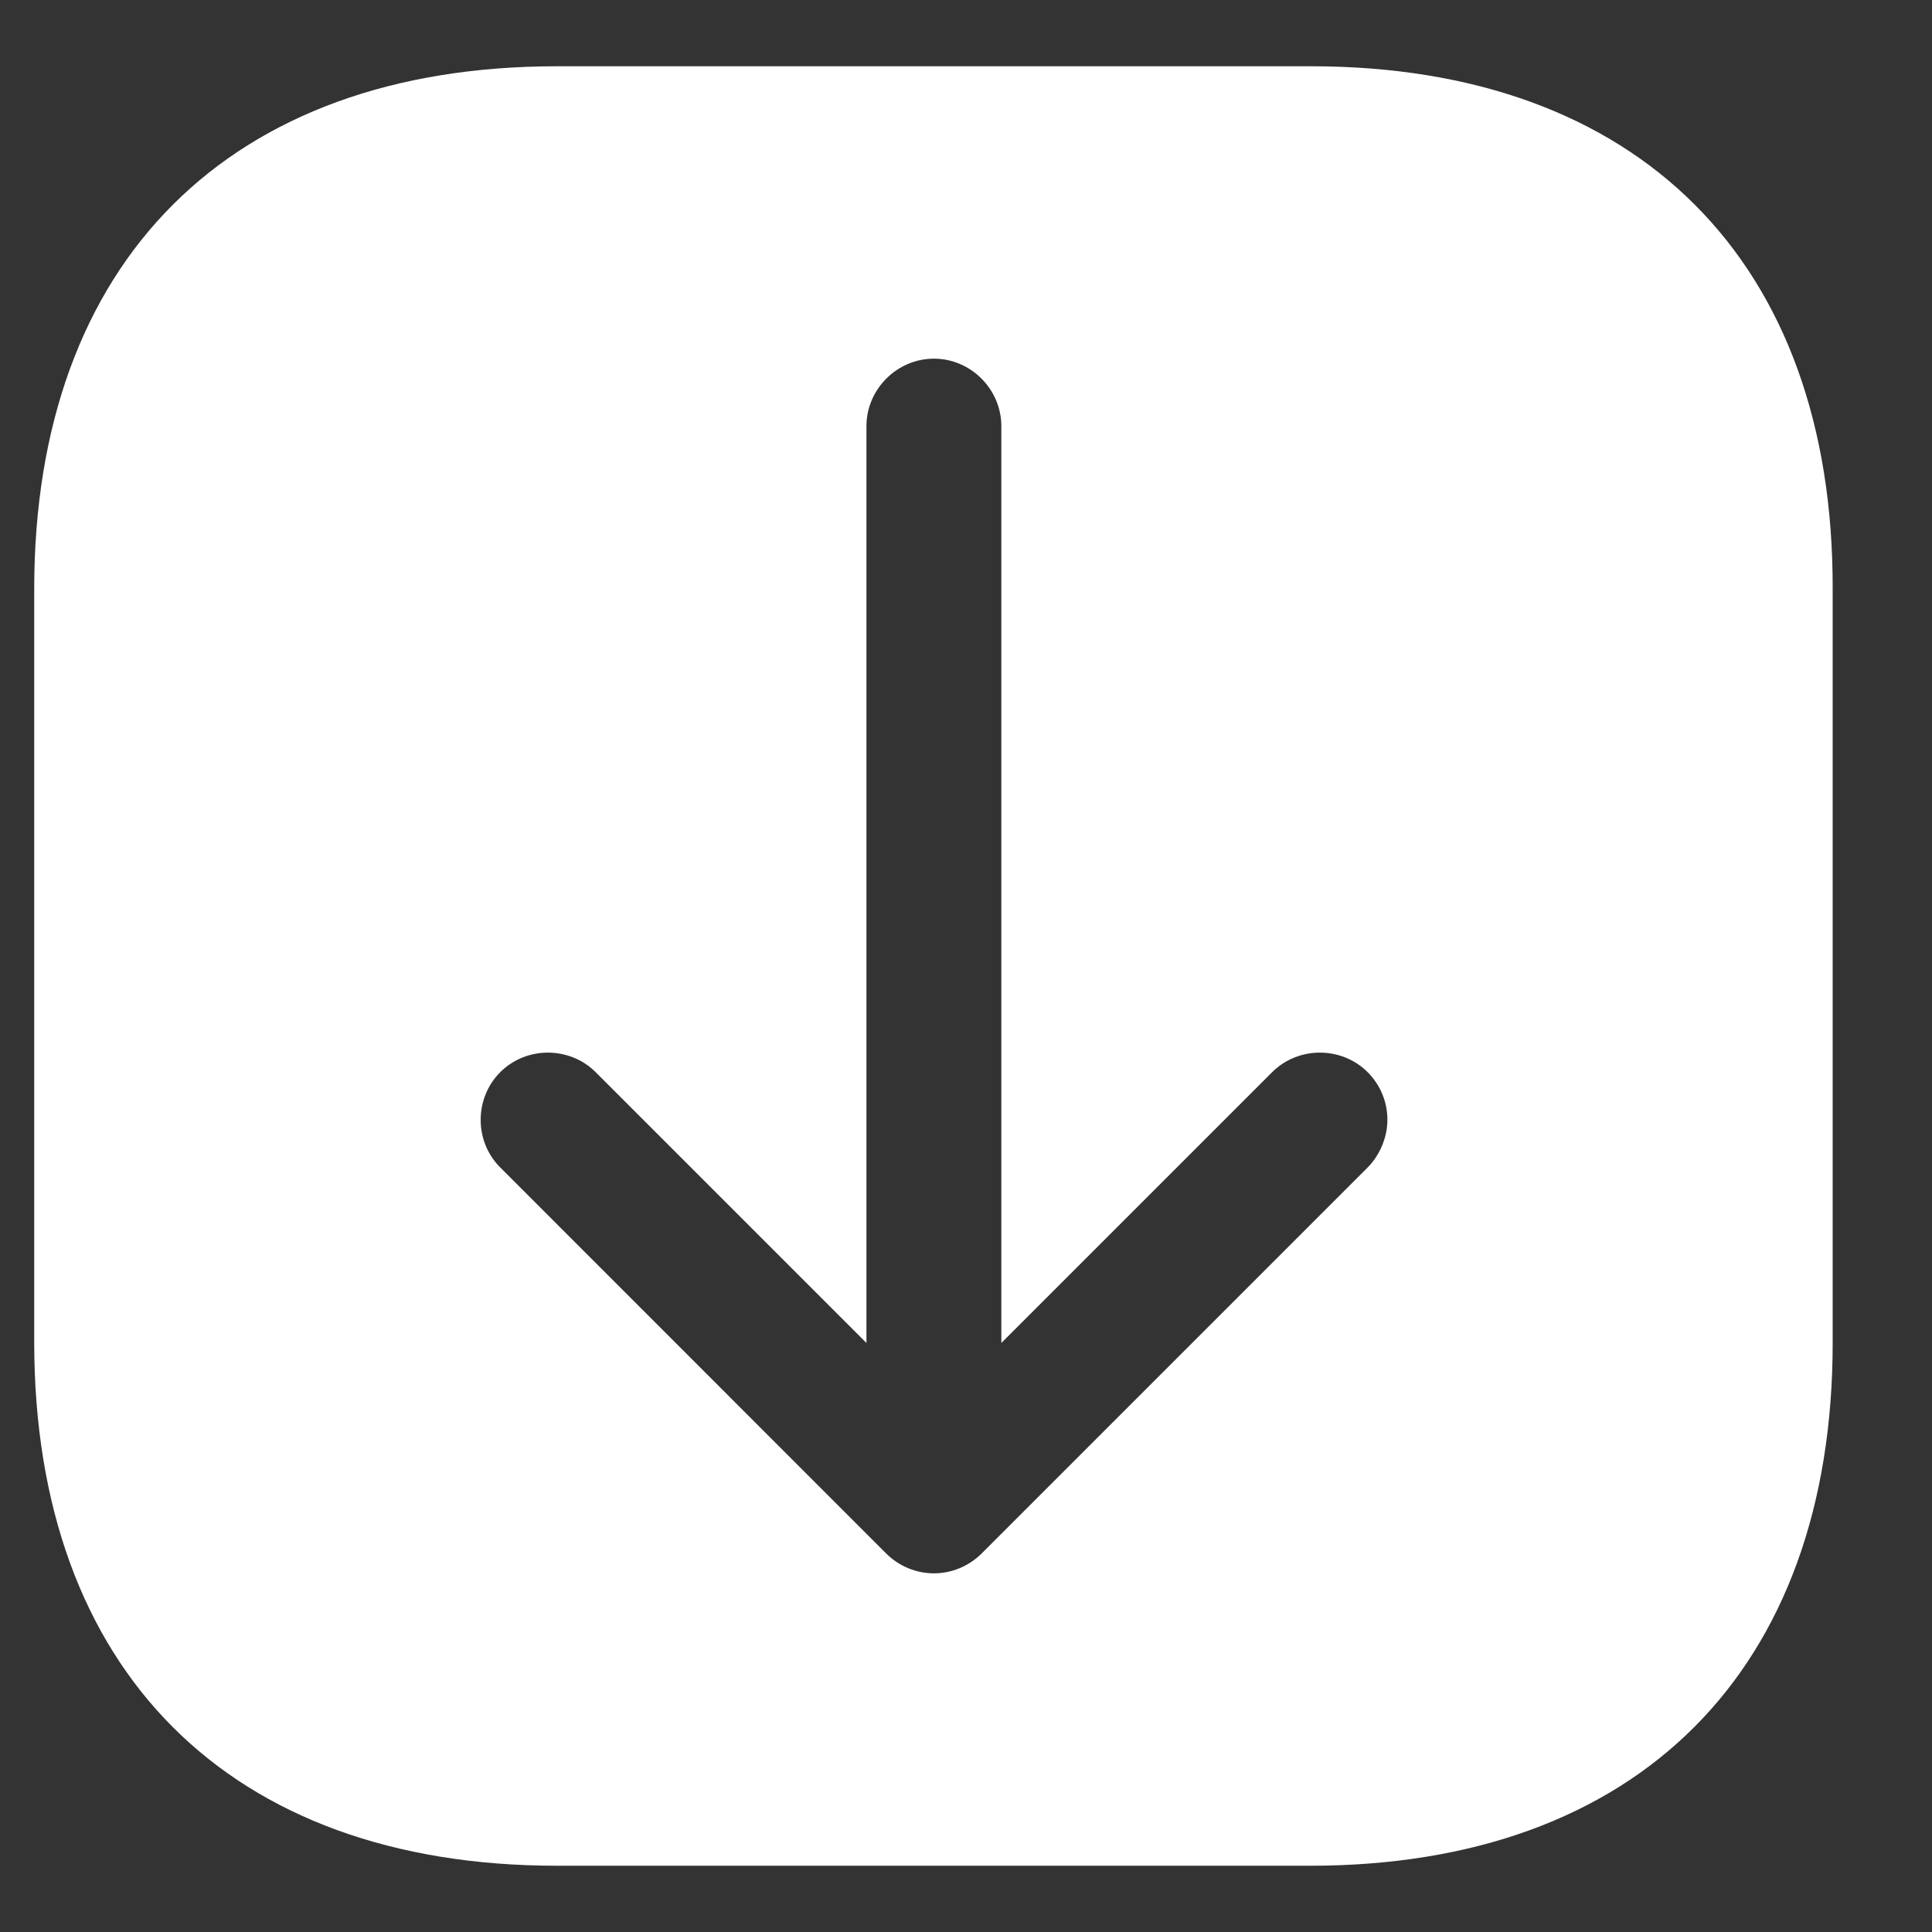 <svg width="17" height="17" viewBox="0 0 17 17" fill="none" xmlns="http://www.w3.org/2000/svg">
<rect x="0" y="0" width="17" height="17" fill="#333333" stroke="none"/>
<path d="M11.535 0.583H4.901C2.019 0.583 0.301 2.301 0.301 5.183V11.809C0.301 14.699 2.019 16.417 4.901 16.417H11.527C14.409 16.417 16.126 14.699 16.126 11.817V5.183C16.134 2.301 14.416 0.583 11.535 0.583ZM12.034 10.273L8.637 13.67C8.526 13.78 8.376 13.844 8.218 13.844C8.059 13.844 7.909 13.78 7.798 13.67L4.402 10.273C4.172 10.044 4.172 9.664 4.402 9.434C4.631 9.205 5.011 9.205 5.241 9.434L7.624 11.817V3.75C7.624 3.425 7.893 3.156 8.218 3.156C8.542 3.156 8.811 3.425 8.811 3.75V11.817L11.194 9.434C11.424 9.205 11.804 9.205 12.034 9.434C12.152 9.553 12.208 9.703 12.208 9.854C12.208 10.004 12.144 10.162 12.034 10.273Z" fill="white"/>
</svg>
